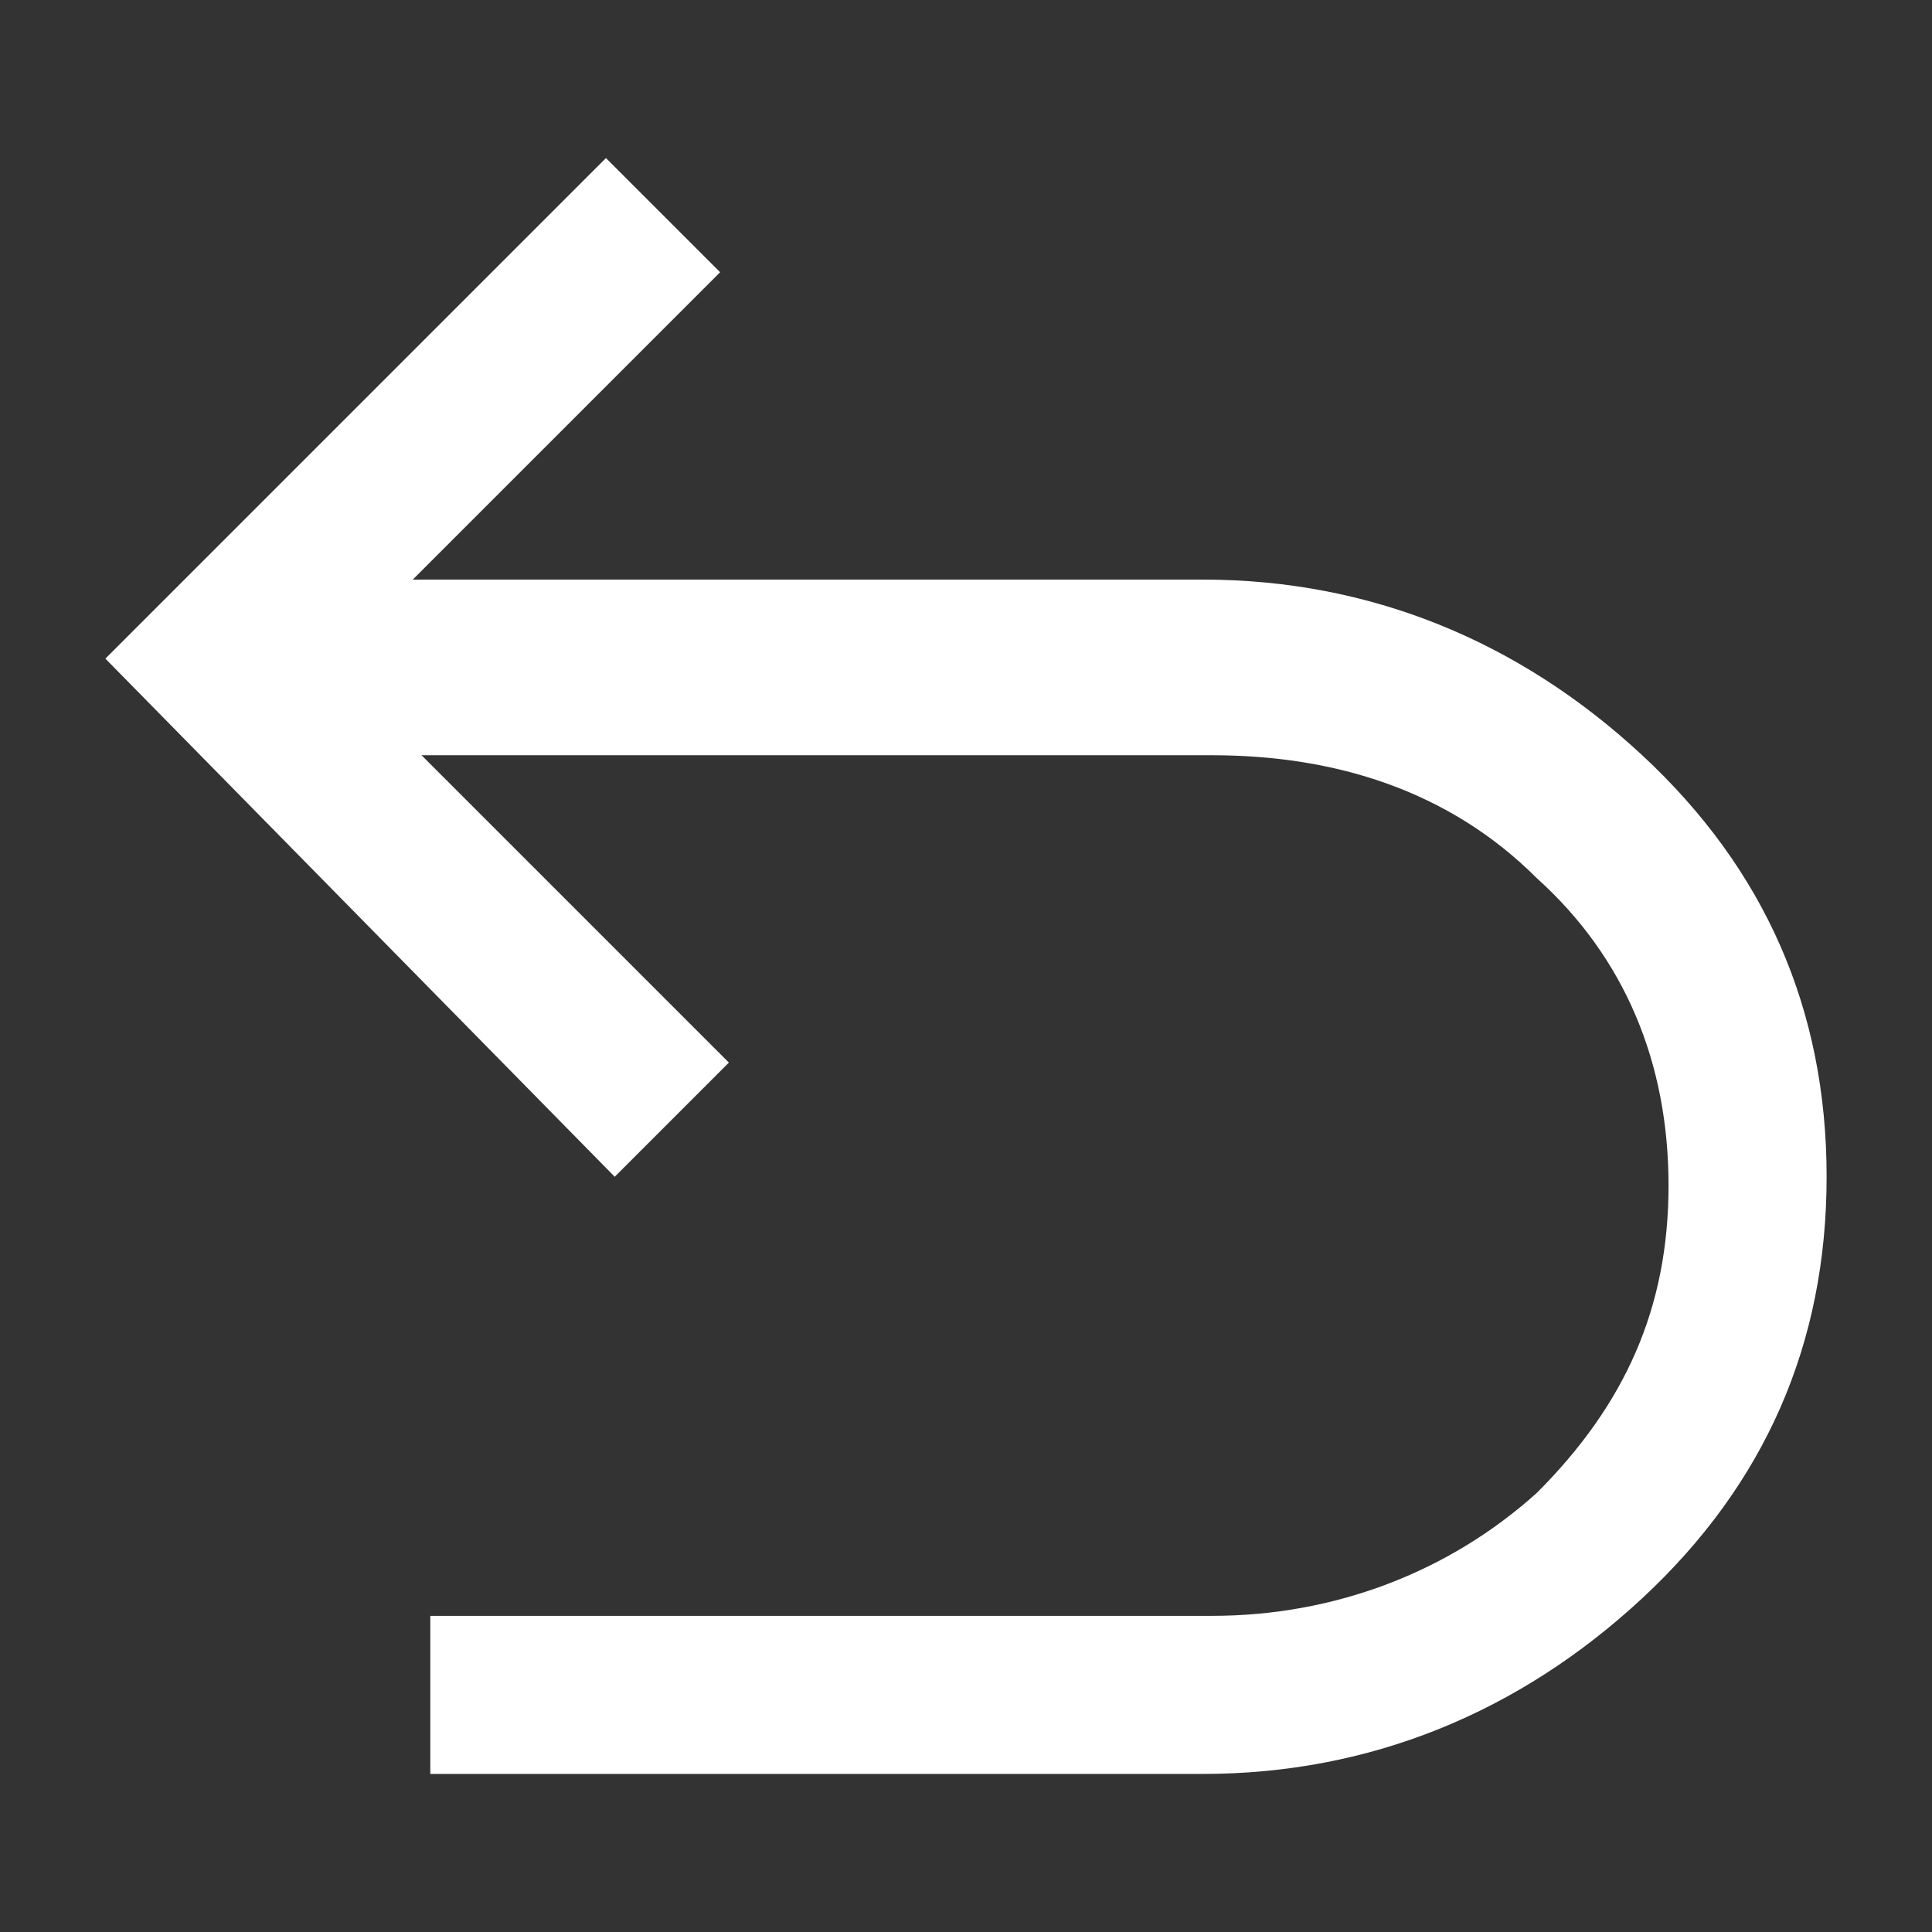 <?xml version="1.0" encoding="utf-8"?>
<!-- Generator: Adobe Illustrator 26.3.1, SVG Export Plug-In . SVG Version: 6.00 Build 0)  -->
<svg version="1.1" id="圖層_1" xmlns="http://www.w3.org/2000/svg" xmlns:xlink="http://www.w3.org/1999/xlink" x="0px" y="0px"
	 viewBox="0 0 22 22" style="enable-background:new 0 0 22 22;" xml:space="preserve">
<rect x="0" y="0" width="22" height="22" fill="#333333" stroke="none"/>
<style type="text/css">
	.st0{fill:#FFFFFF;}
</style>
<path class="st0" d="M4.9,20.2v-1.8h8.9c1.4,0,2.7-0.5,3.7-1.4c1-1,1.5-2.1,1.5-3.5s-0.5-2.6-1.5-3.5c-1-1-2.3-1.4-3.7-1.4h-9
	l3.5,3.5l-1.3,1.3L1.2,7.5l5.7-5.7l1.3,1.3L4.7,6.6h9c1.9,0,3.6,0.7,5,2c1.4,1.3,2.1,2.9,2.1,4.8s-0.7,3.5-2.1,4.8
	c-1.4,1.3-3.1,2-5,2H4.9z"/>
</svg>
